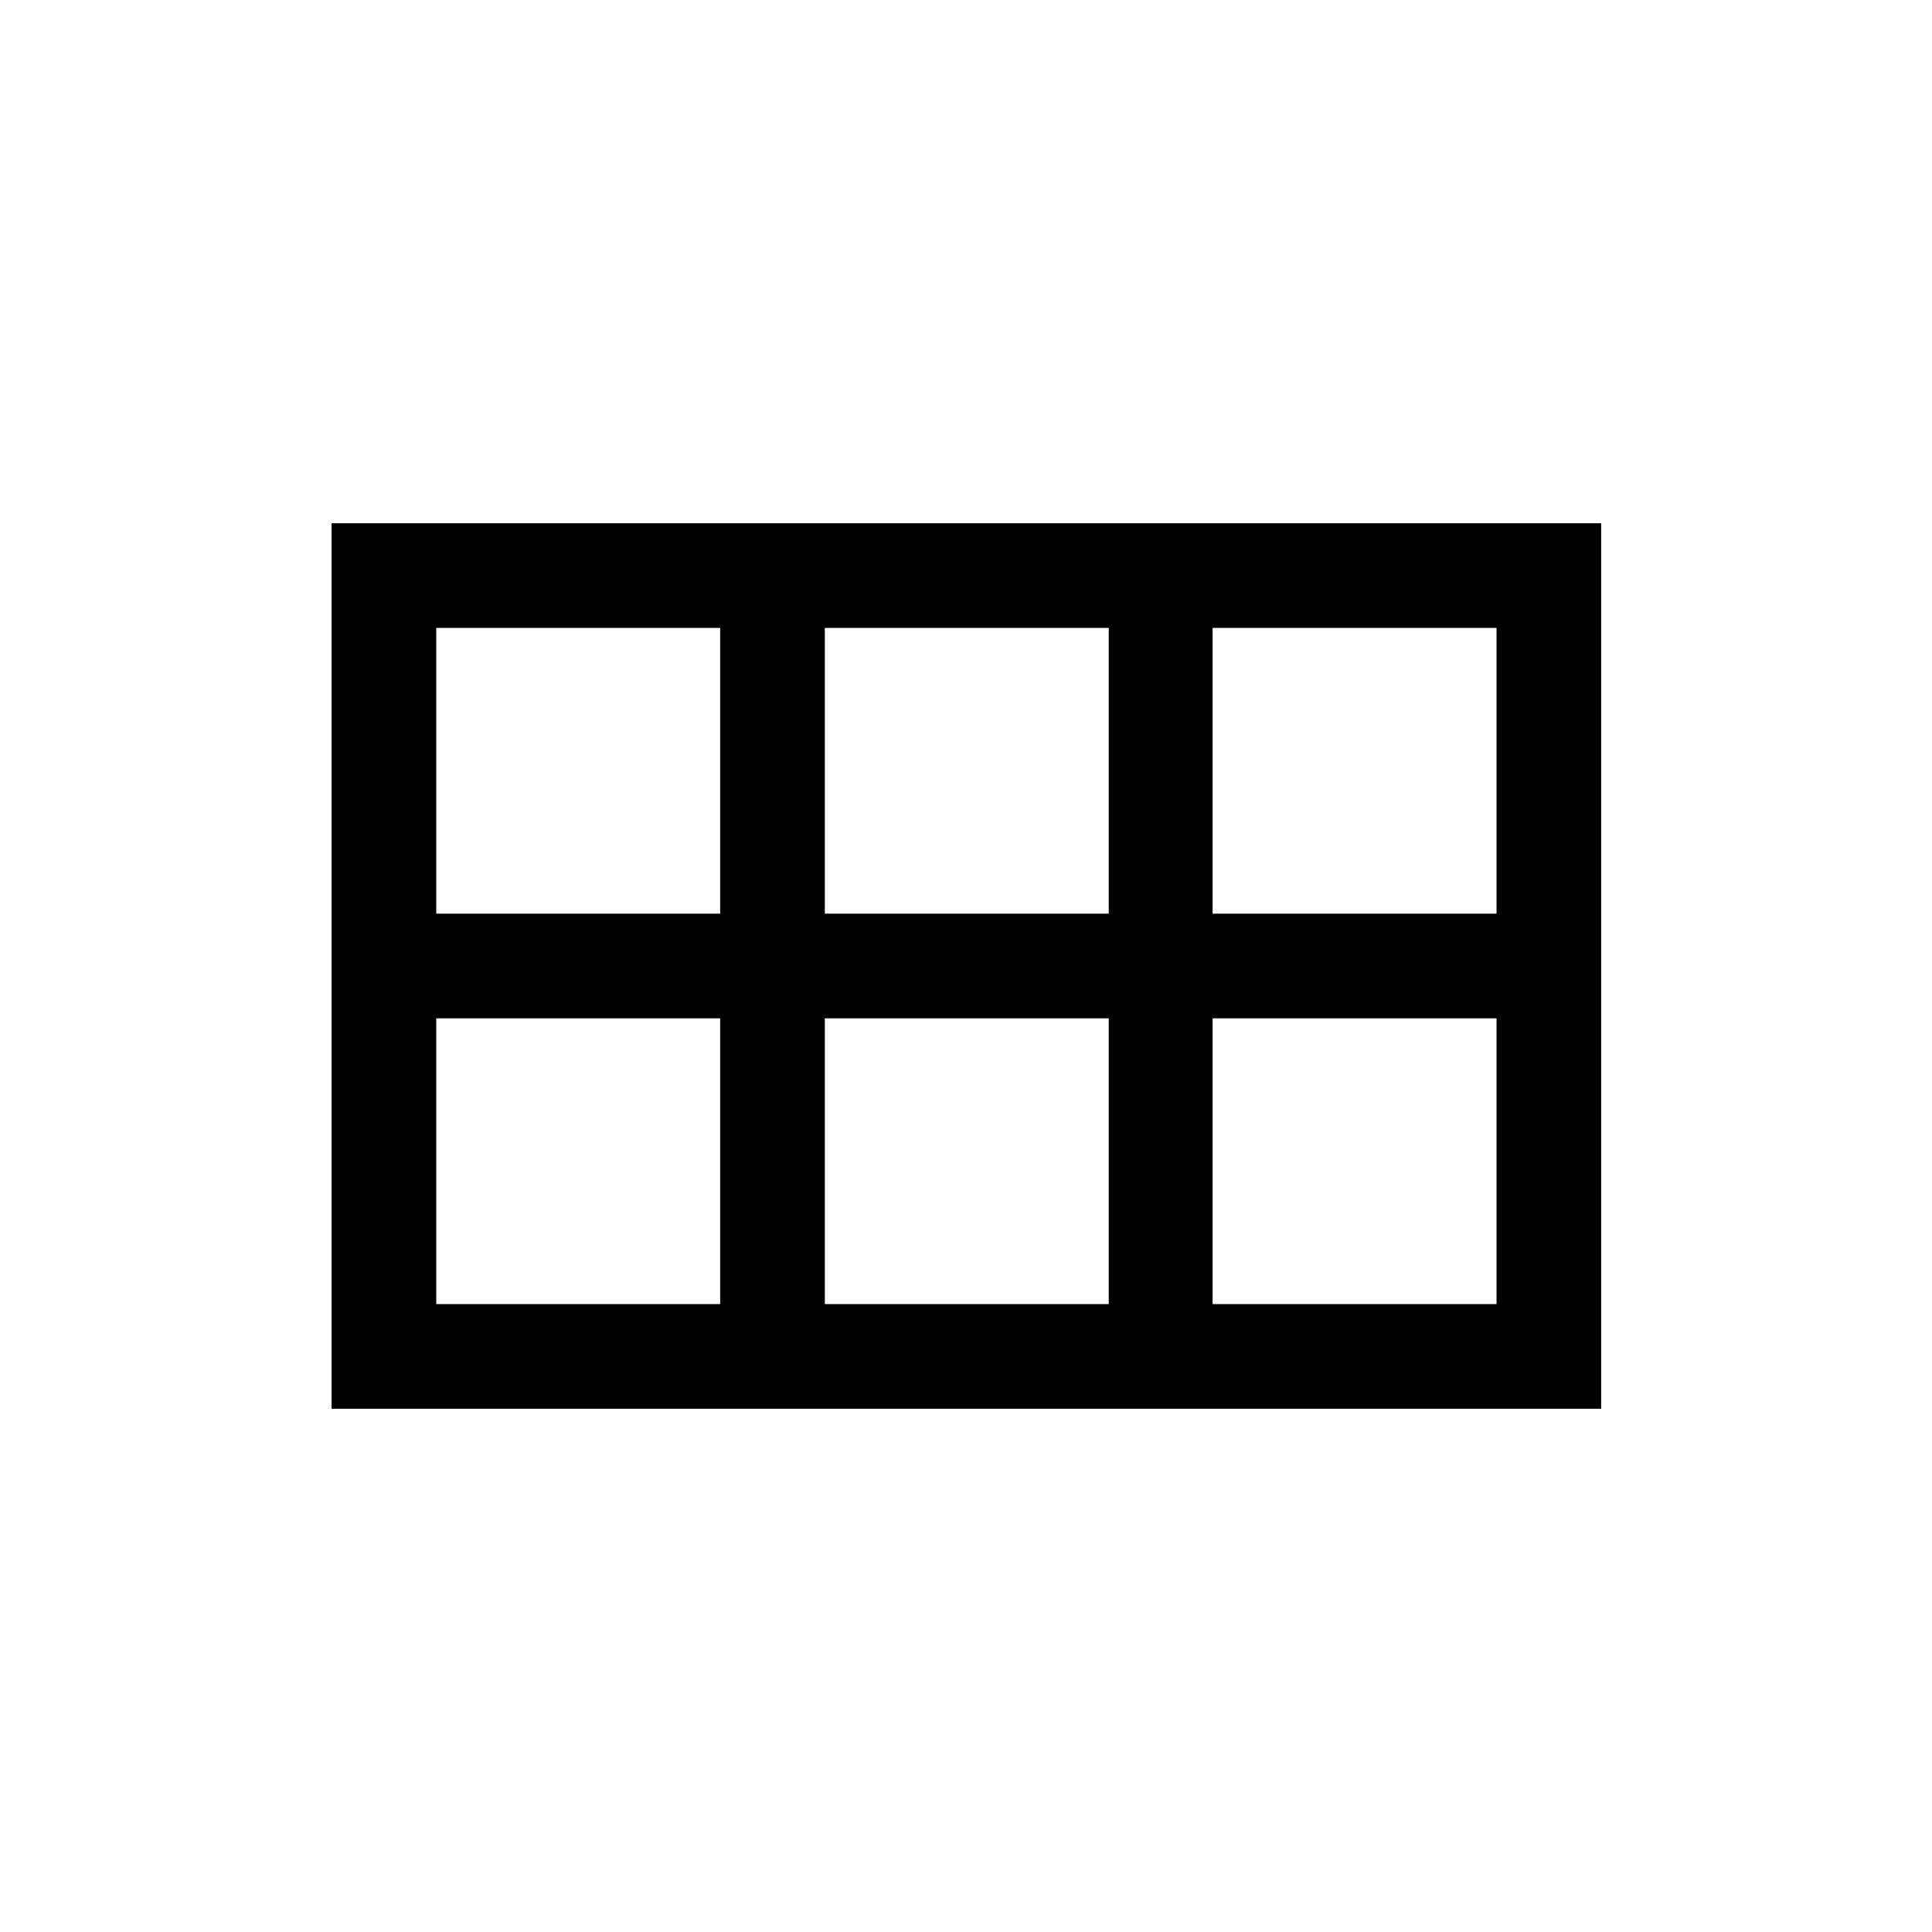 <svg xmlns="http://www.w3.org/2000/svg" height="20" viewBox="0 -960 960 960" width="20"><path d="M602.54-506h141.08v-142H602.54v142Zm-192.69 0h141.07v-142H409.85v142Zm-193.08 0h141.08v-142H216.77v142Zm0 194h141.08v-142H216.77v142Zm193.08 0h141.07v-142H409.85v142Zm192.69 0h141.08v-142H602.54v142Zm-437.77 52v-440h630.84v440H164.77Z"/></svg>